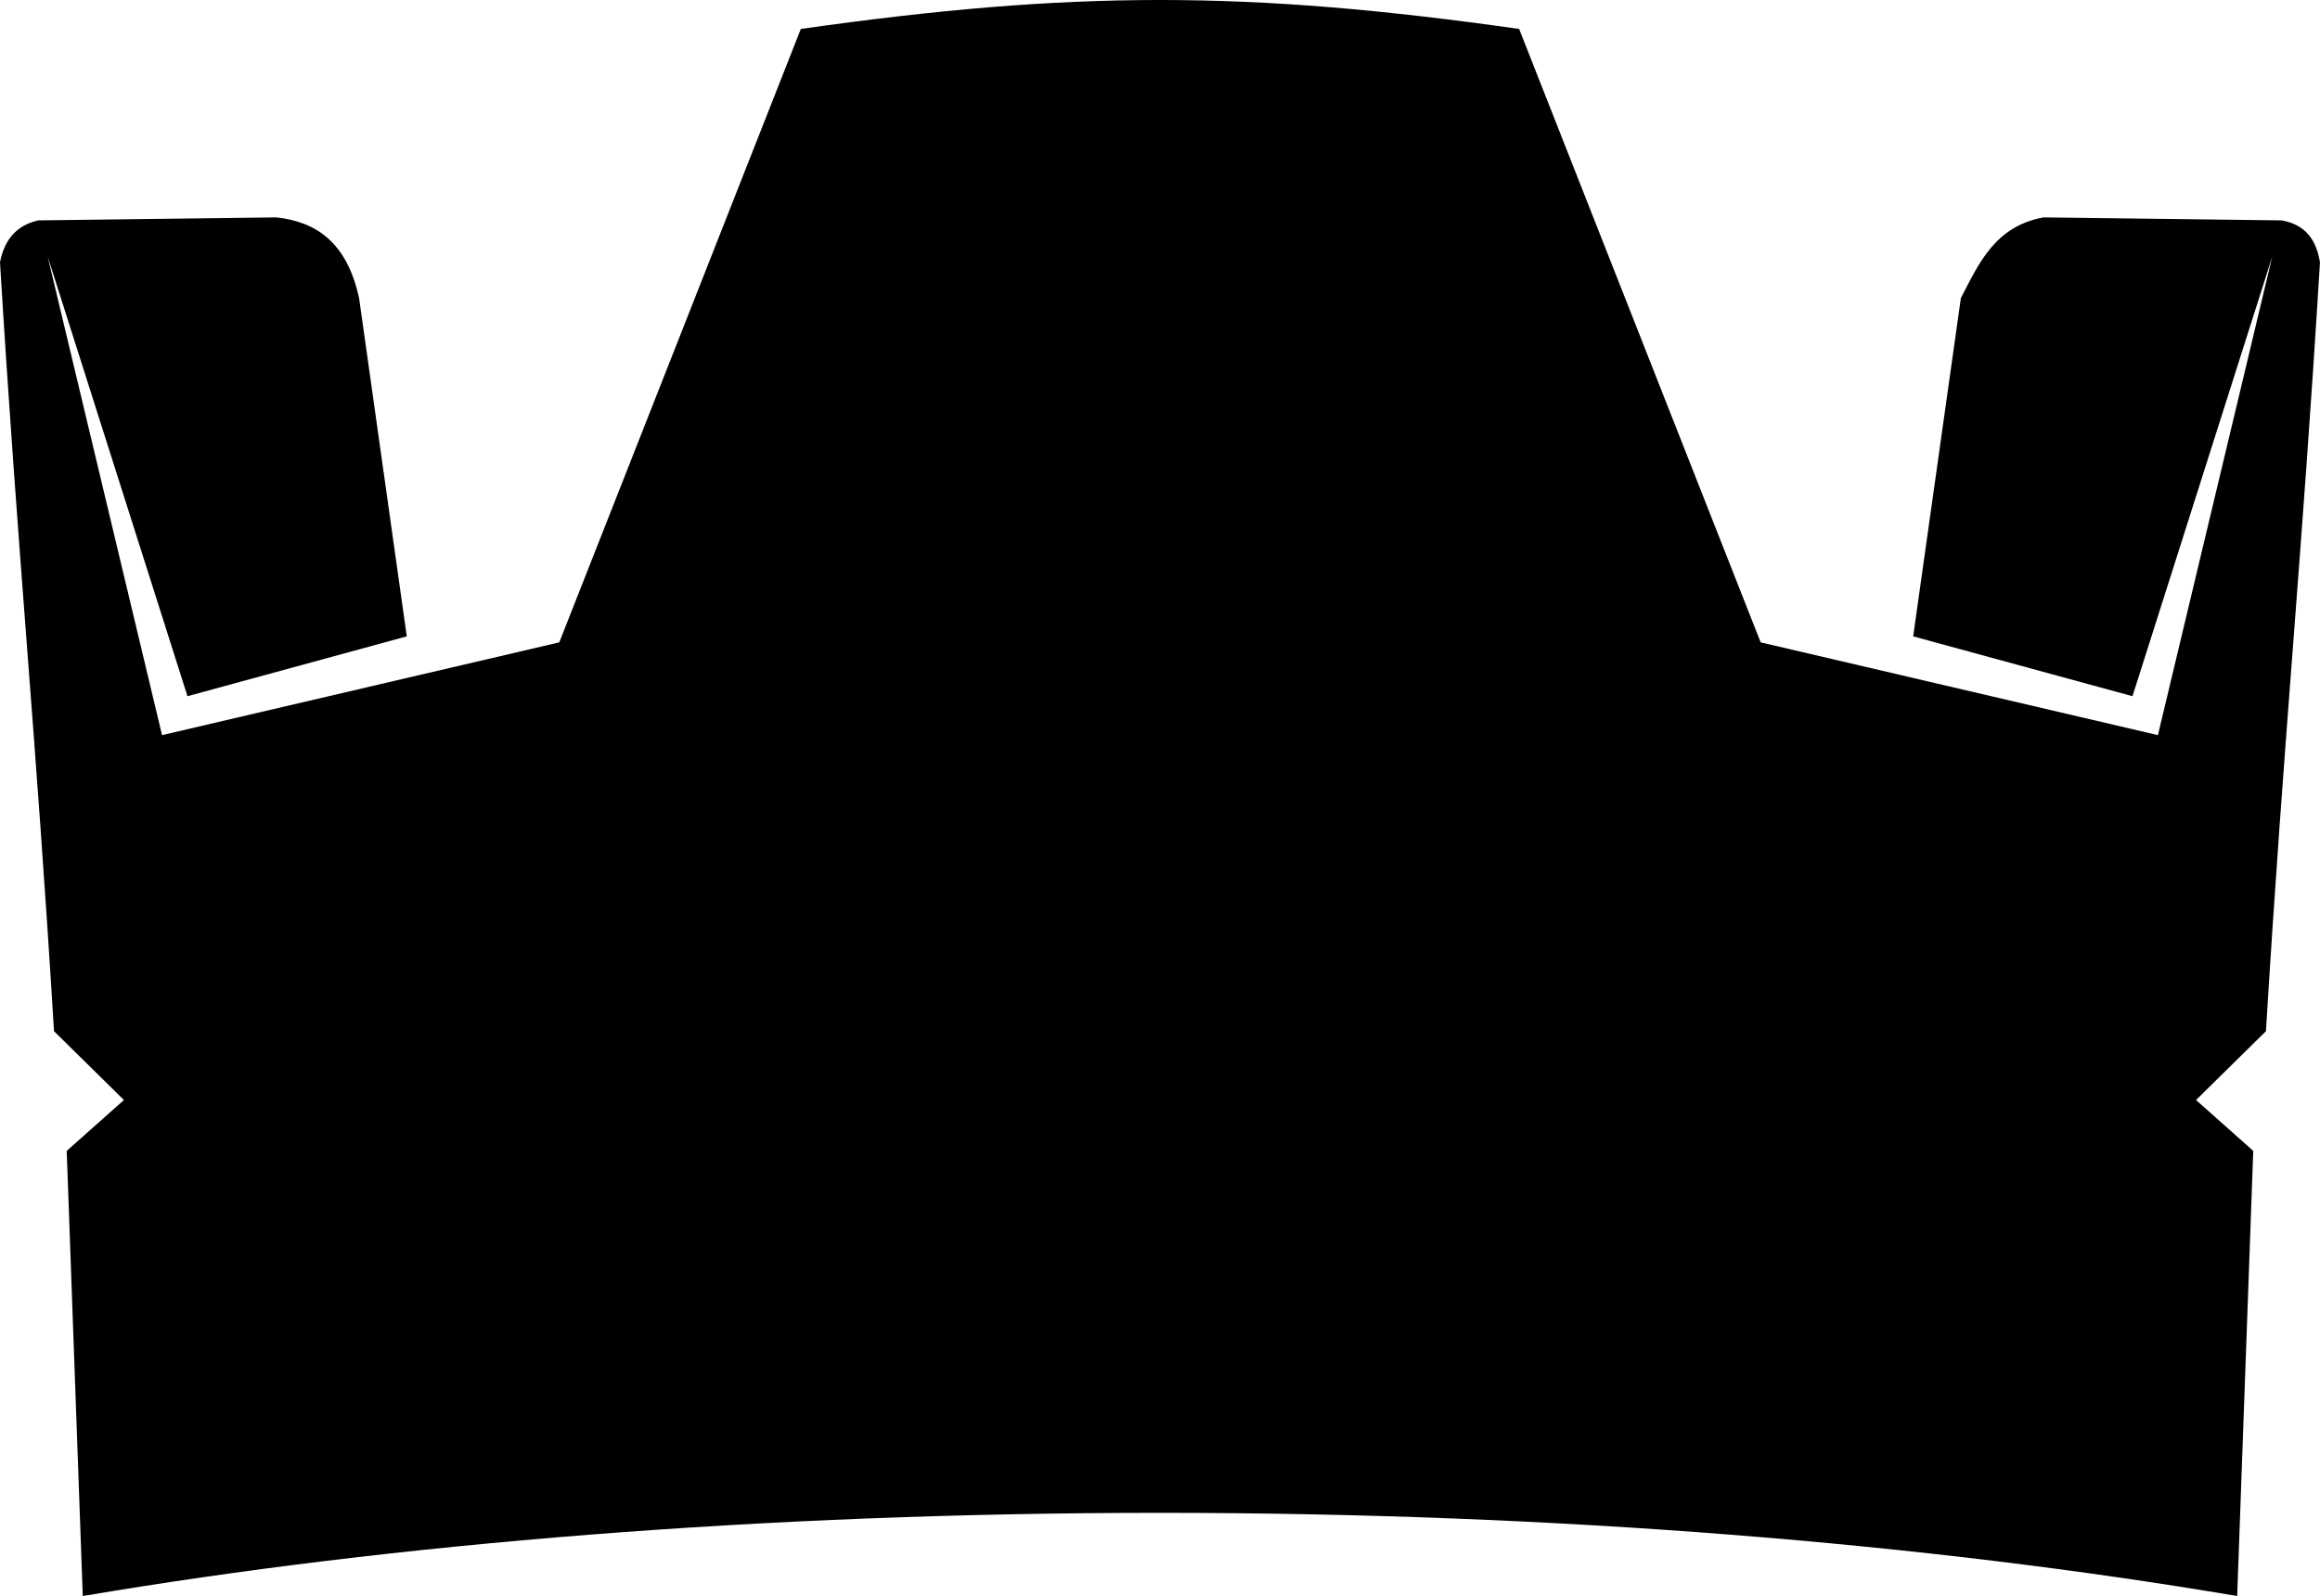 <?xml version="1.0" encoding="UTF-8"?>
<!DOCTYPE svg PUBLIC "-//W3C//DTD SVG 1.1//EN" "http://www.w3.org/Graphics/SVG/1.1/DTD/svg11.dtd">
<!-- Creator: CorelDRAW -->
<svg xmlns="http://www.w3.org/2000/svg" xml:space="preserve" width="66.871mm" height="46.011mm" style="shape-rendering:geometricPrecision; text-rendering:geometricPrecision; image-rendering:optimizeQuality; fill-rule:evenodd; clip-rule:evenodd"
viewBox="0 0 66.871 46.011"
 xmlns:xlink="http://www.w3.org/1999/xlink">
 <defs>
  <style type="text/css">
   <![CDATA[
    .fil0 {fill:black}
   ]]>
  </style>
 </defs>
 <g id="Layer_x0020_1">
  <path class="fil0" d="M43.787 0.834c2.321,5.895 4.641,11.789 6.962,17.683 3.817,0.891 7.634,1.783 11.45,2.674 1.099,-4.601 2.199,-9.201 3.298,-13.802 -1.343,4.227 -2.687,8.454 -4.031,12.68 -2.107,-0.575 -4.214,-1.15 -6.321,-1.725 0.458,-3.249 0.916,-6.498 1.374,-9.748 0.522,-1.014 0.991,-2.075 2.382,-2.329 2.29,0.029 4.58,0.058 6.87,0.086 0.553,0.102 0.972,0.419 1.099,1.208 -0.519,8.54 -1.038,13.626 -1.557,22.165 -0.672,0.661 -1.343,1.323 -2.015,1.984 0.55,0.489 1.099,0.978 1.649,1.466l-0.463 12.832c-8.974,-1.518 -19.625,-2.398 -31.049,-2.398 -11.423,0 -22.074,0.88 -31.049,2.398l-0.463 -12.832c0.55,-0.489 1.099,-0.978 1.649,-1.466 -0.672,-0.661 -1.343,-1.323 -2.015,-1.984 -0.519,-8.54 -1.038,-13.626 -1.557,-22.165 0.12,-0.609 0.435,-1.054 1.099,-1.208 2.29,-0.029 4.58,-0.058 6.87,-0.086 1.14,0.125 2.033,0.715 2.382,2.329 0.458,3.249 0.916,6.498 1.374,9.748 -2.107,0.575 -4.214,1.15 -6.321,1.725 -1.343,-4.227 -2.687,-8.454 -4.031,-12.68 1.099,4.601 2.199,9.201 3.298,13.802 3.817,-0.891 7.634,-1.783 11.45,-2.674 2.321,-5.894 4.641,-11.789 6.962,-17.683 7.85,-1.112 12.853,-1.112 20.703,0z"/>
 </g>
</svg>
